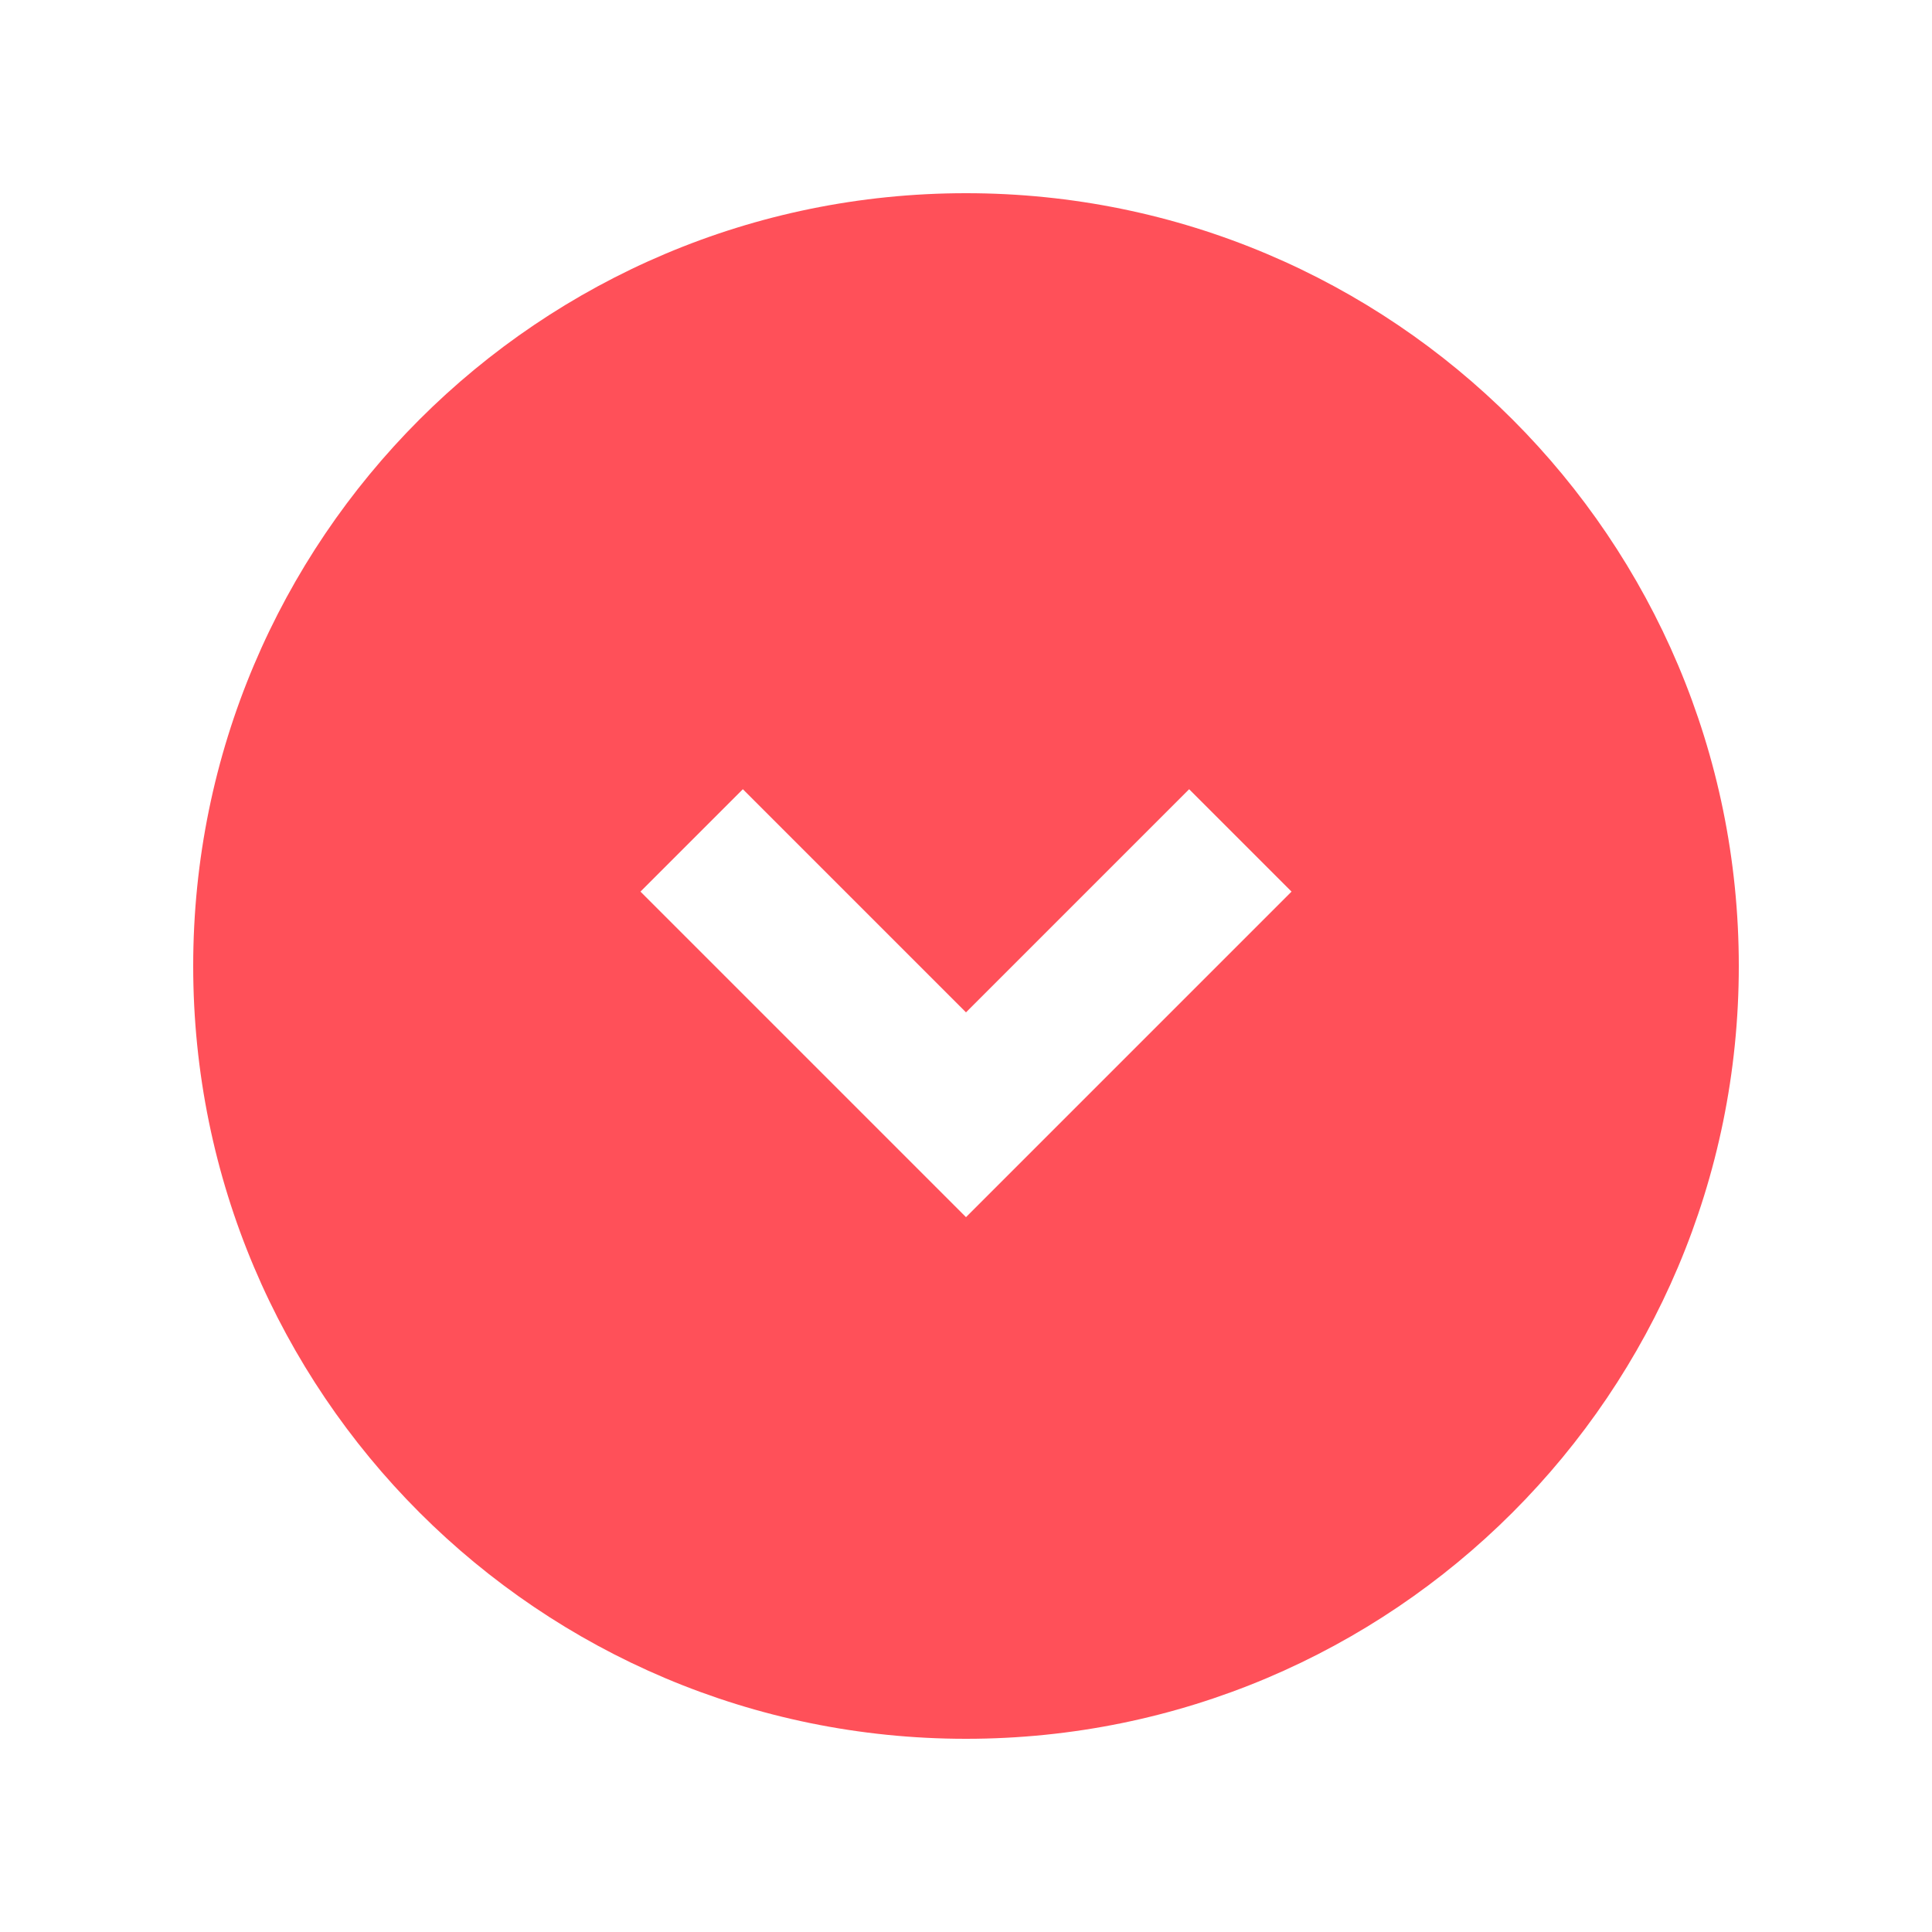 <svg xmlns="http://www.w3.org/2000/svg" enable-background="new 0 0 20 20" height="18px" viewBox="0 0 20 20" width="18px" fill="#ff5059"><rect fill="none" height="20" width="20"/><path d="M10,2c-4.42,0-8,3.58-8,8s3.58,8,8,8s8-3.58,8-8S14.42,2,10,2z M10,12.6L6.63,9.23l1.06-1.06L10,10.48l2.31-2.31l1.06,1.06 L10,12.6z"/></svg>